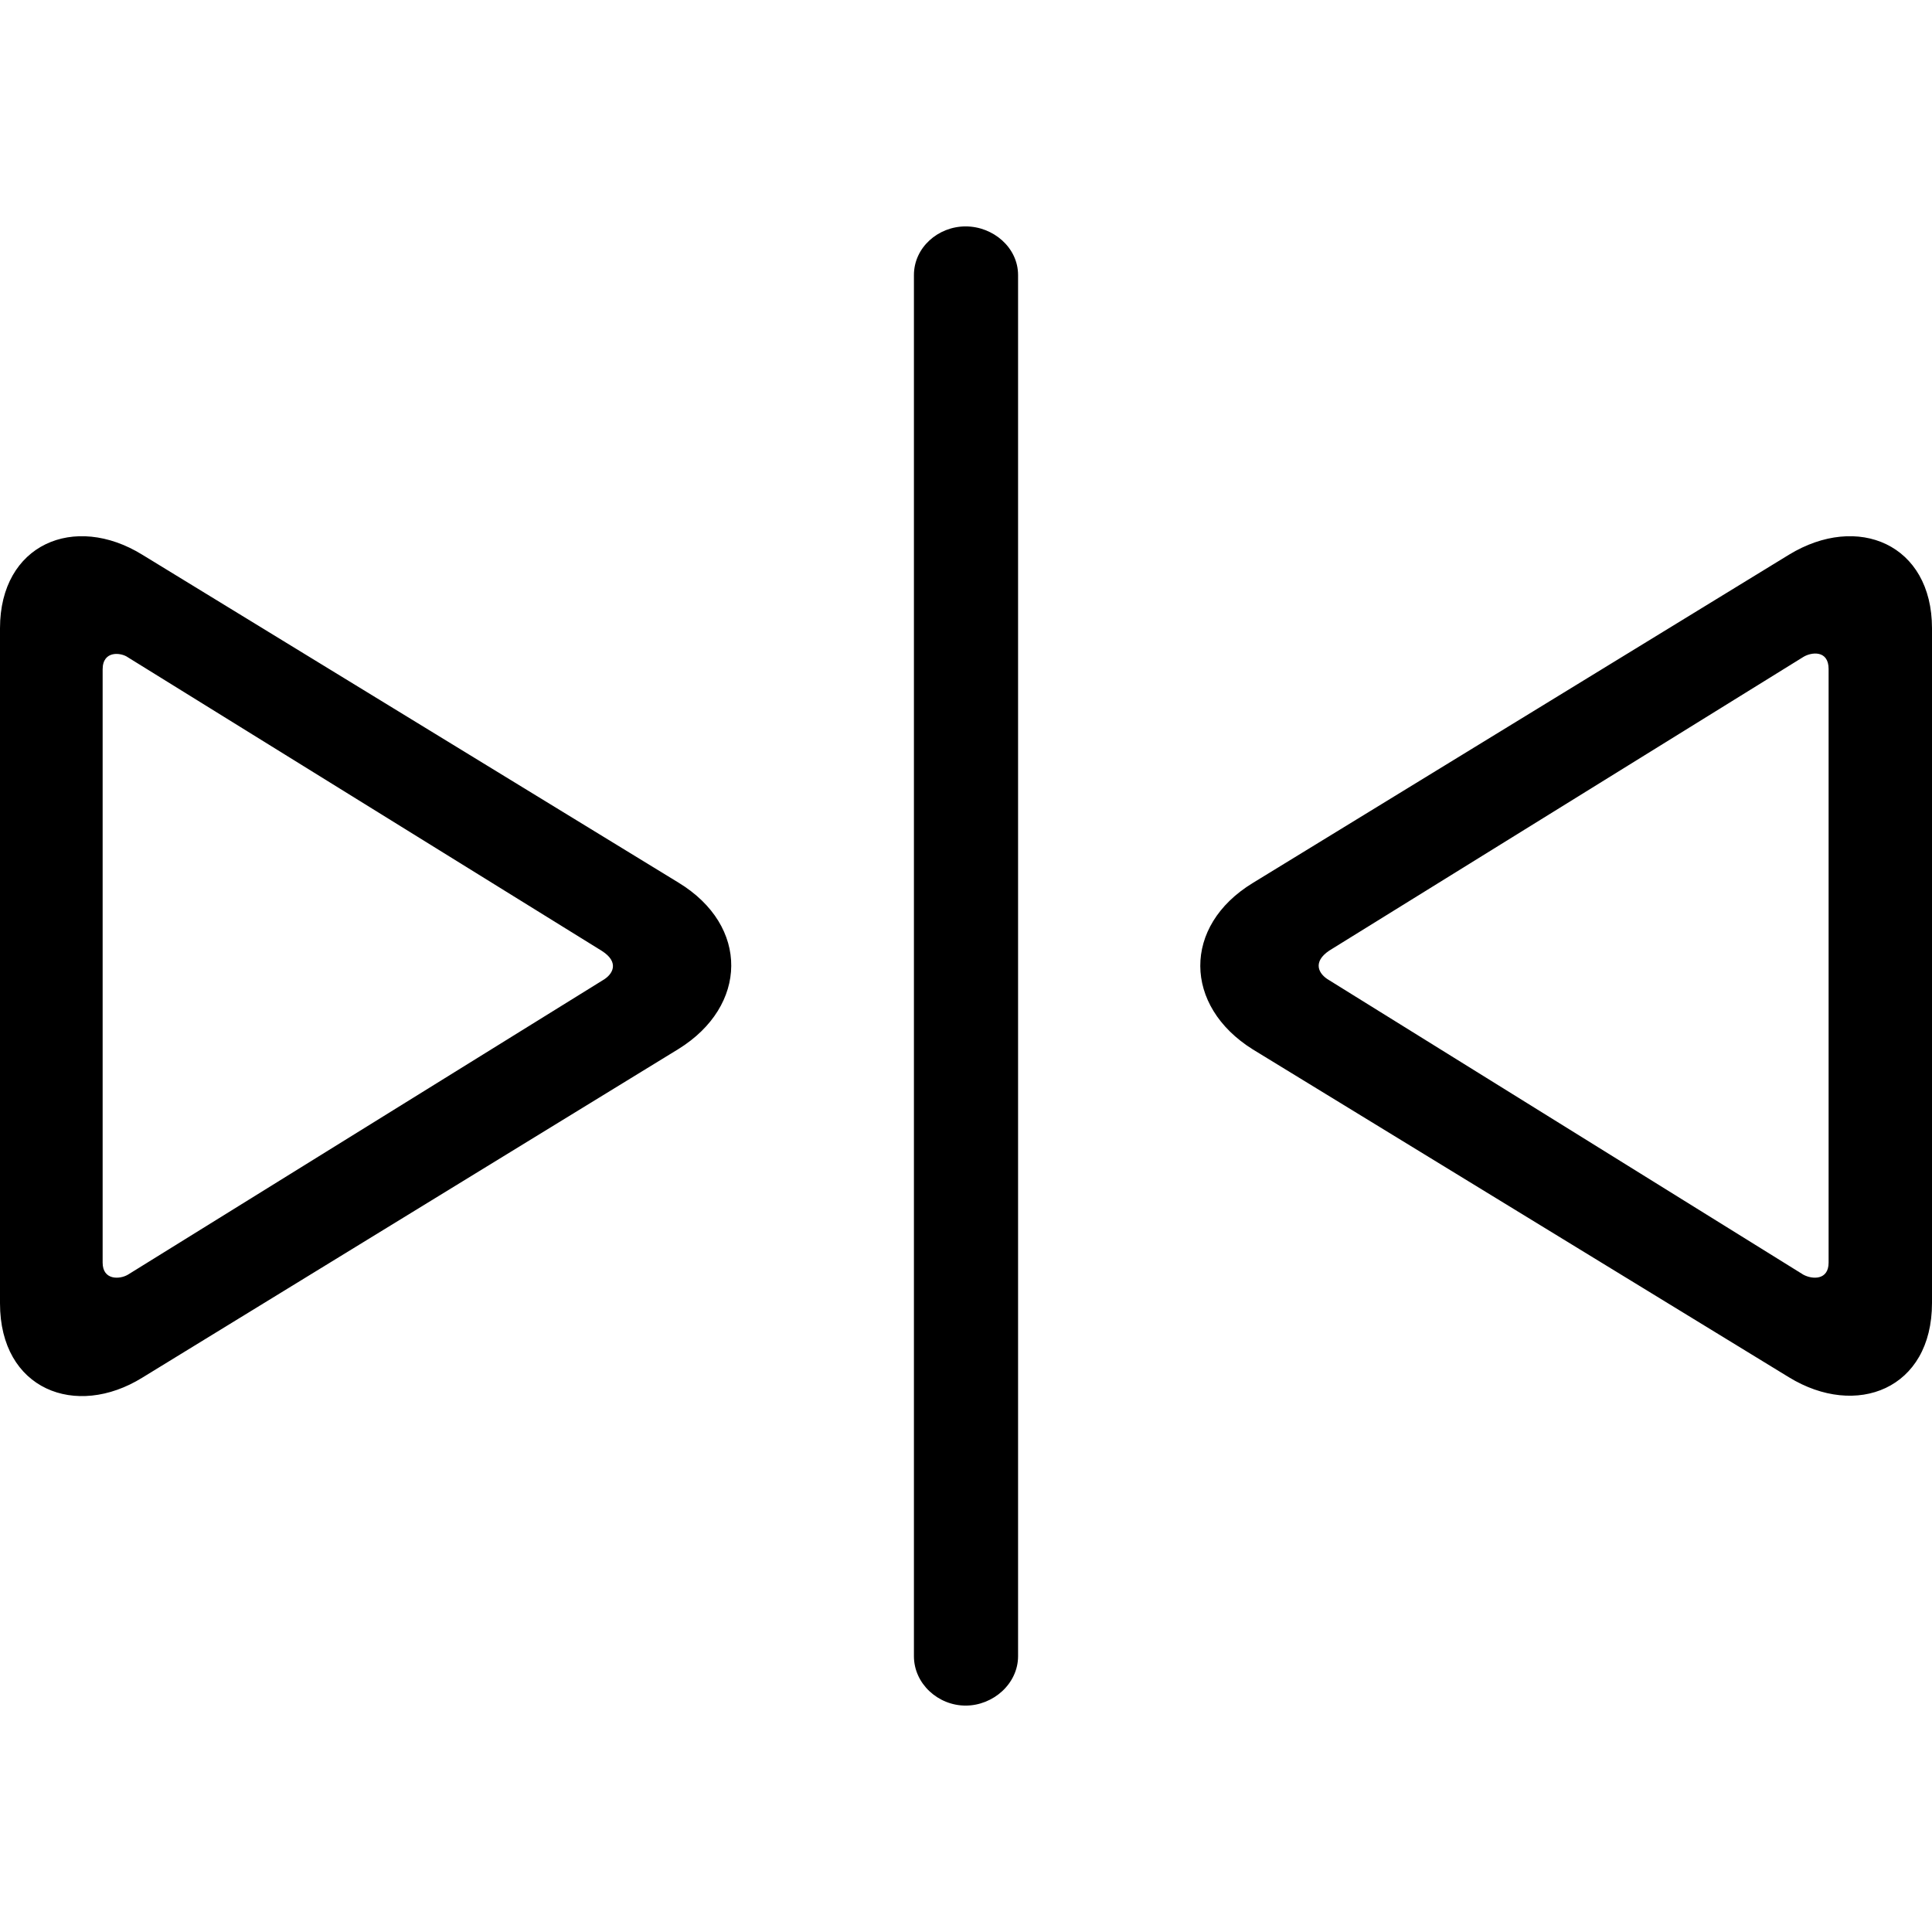 <?xml version="1.0" ?><!-- Generator: Adobe Illustrator 25.0.0, SVG Export Plug-In . SVG Version: 6.00 Build 0)  --><svg xmlns="http://www.w3.org/2000/svg" xmlns:xlink="http://www.w3.org/1999/xlink" version="1.1" id="Layer_1" x="0px" y="0px" viewBox="0 0 512 512" style="enable-background:new 0 0 512 512;" xml:space="preserve">
<path d="M255.9,452c7.3,0,13.9-5.8,13.9-13.1v-366c0-7.3-6.6-12.9-13.9-12.9c-7.3,0-13.7,5.6-13.7,12.9v366  C242.2,446.2,248.6,452,255.9,452z M474.1,365c17.8,10.9,37.9,3.2,37.9-19.7V166.5c0-22.3-19.7-30.6-37.9-19.5L332,234  c-18.7,11.4-18.4,32.6,0,44.1L474.1,365z M179.8,278c18.4-11.4,18.9-32.6,0-44.1L37.7,147C19.7,135.9,0,144.2,0,166.5v178.9  c0,22.9,20.1,30.6,37.7,19.7L179.8,278z M159.7,259.8l-125.8,78c-2.2,1.3-6.7,1.5-6.7-3.2V177.4c0-5.1,4.9-4.5,6.7-3.2L159.5,252  C164.2,255,162.5,258.2,159.7,259.8z M477.9,337.8l-125.6-78c-3-1.7-4.5-4.9,0-7.9l125.6-77.8c2.1-1.3,6.7-1.9,6.7,3.2v157.3  C484.6,339.3,480.3,339.1,477.9,337.8z"/>
</svg>